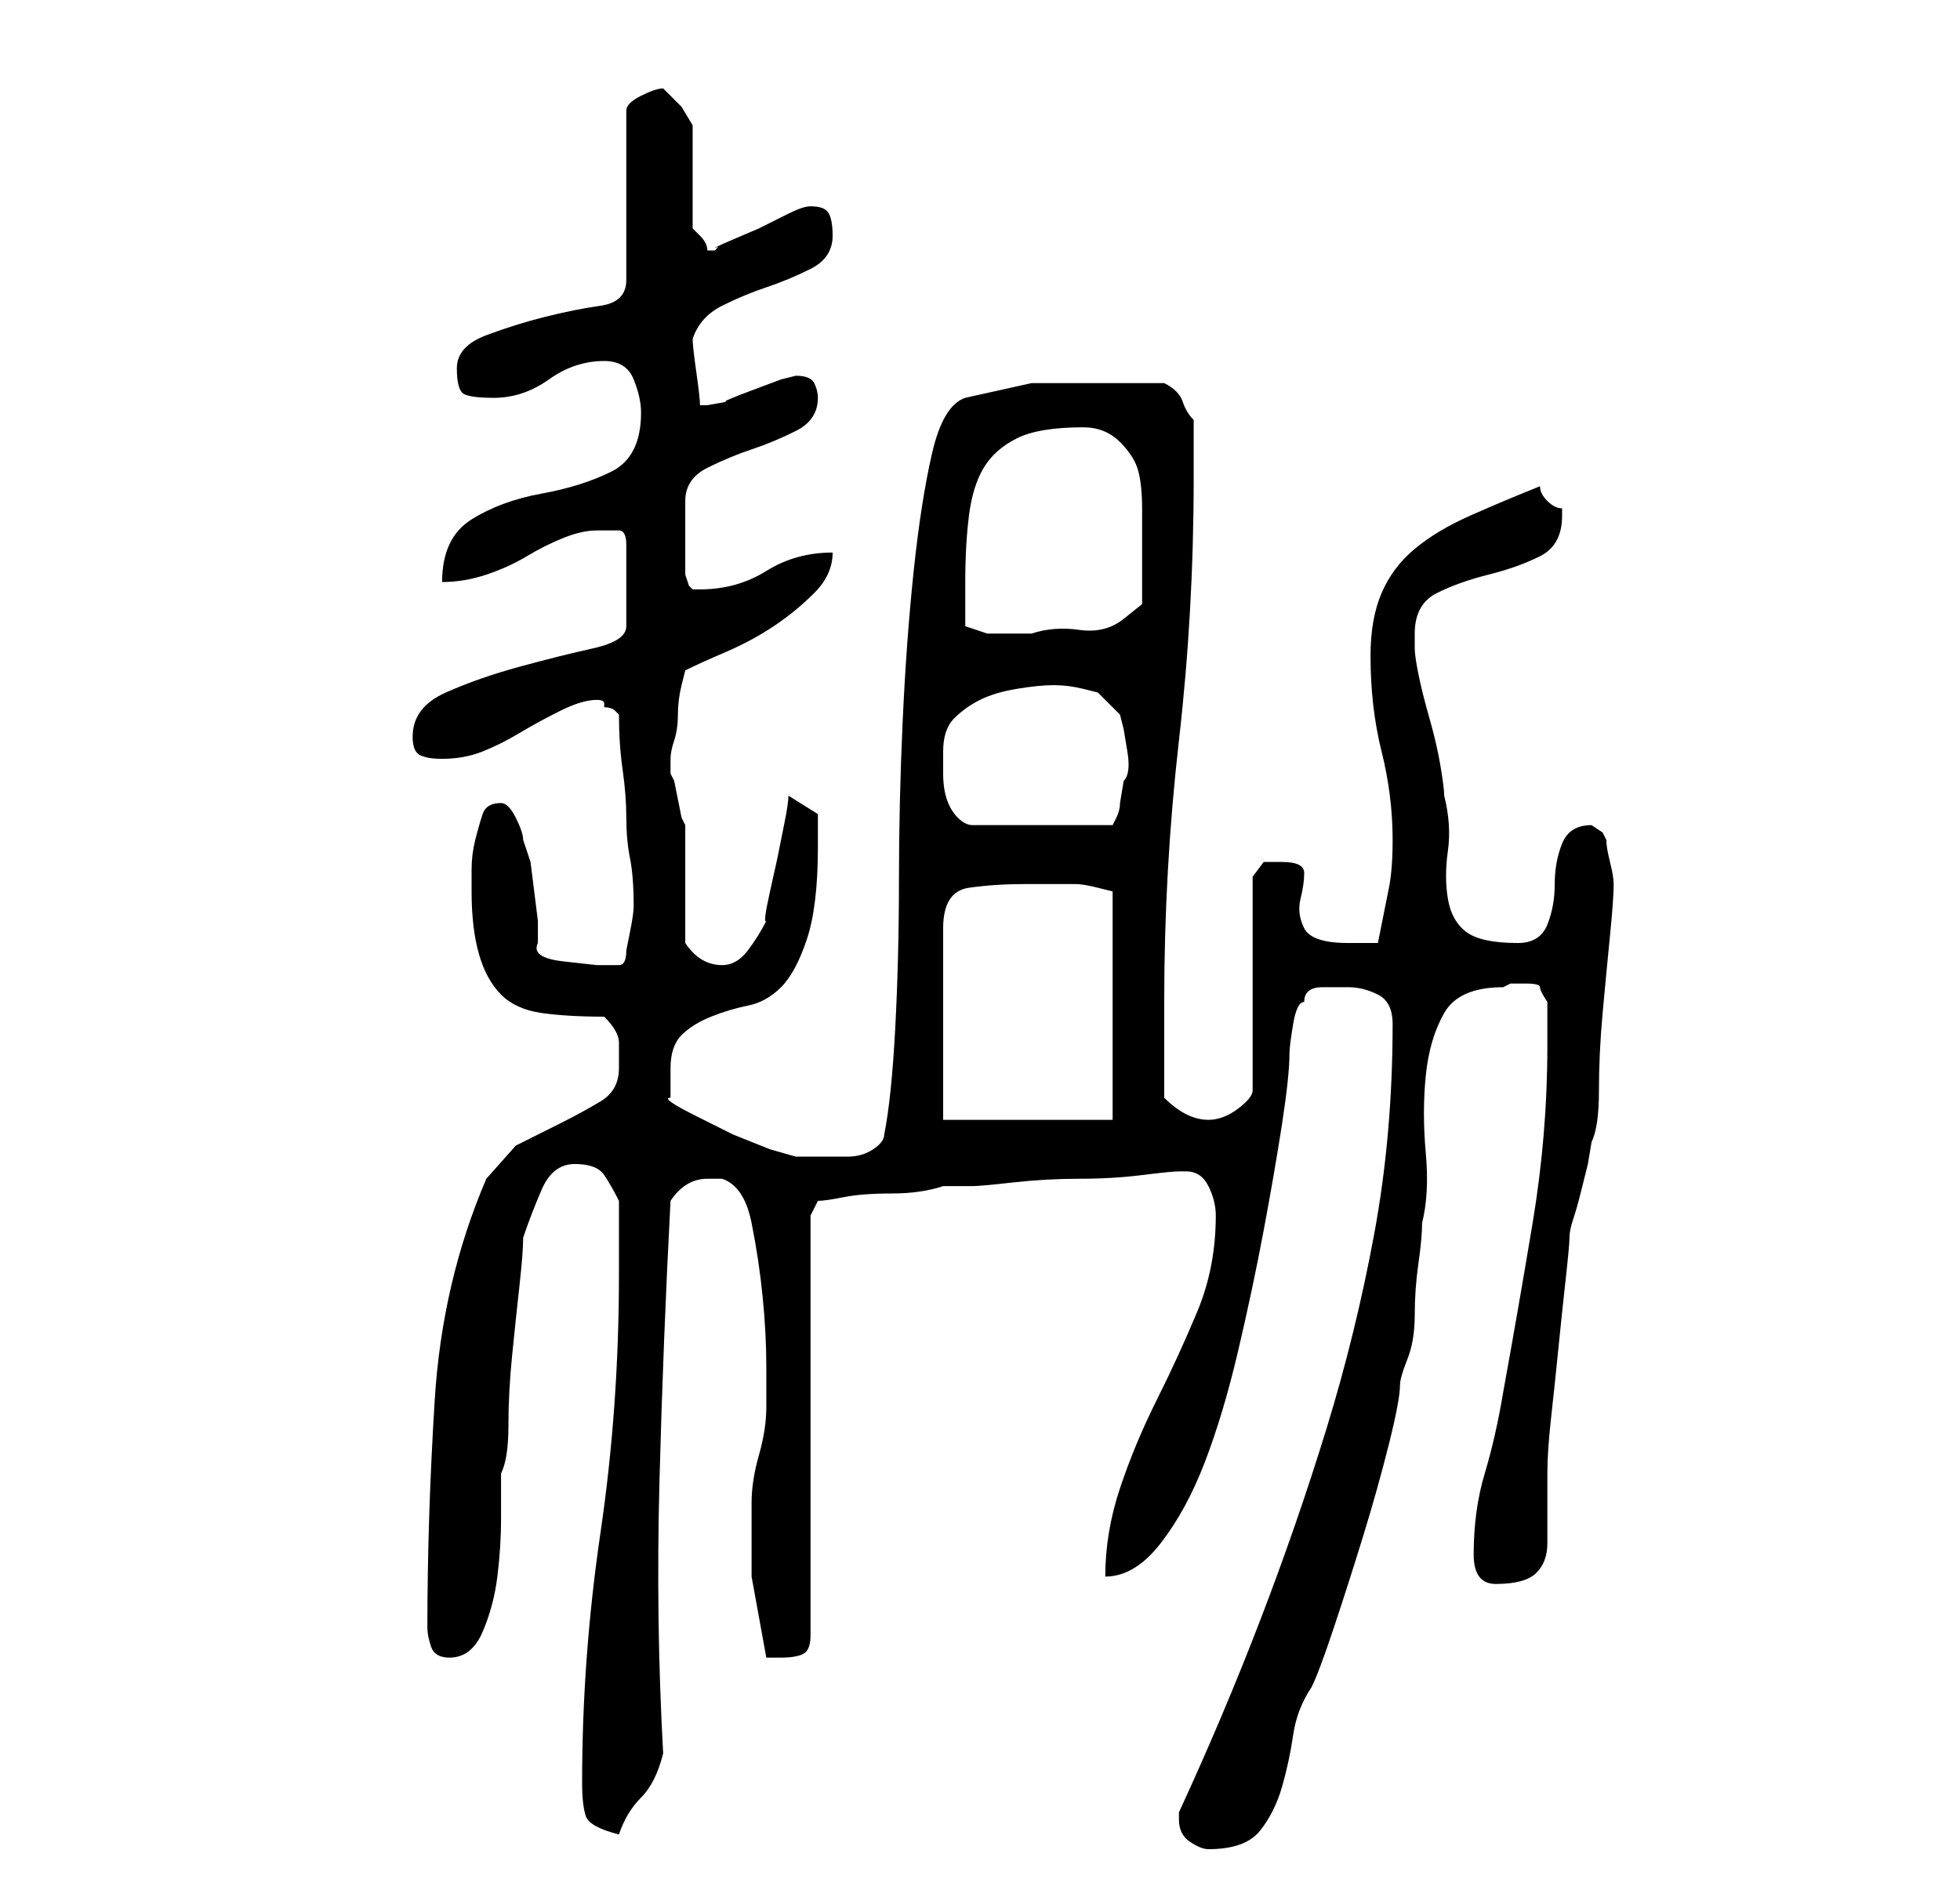 <?xml version="1.0" standalone="no"?>
<!DOCTYPE svg PUBLIC "-//W3C//DTD SVG 1.1//EN" "http://www.w3.org/Graphics/SVG/1.1/DTD/svg11.dtd" >
<svg xmlns="http://www.w3.org/2000/svg" xmlns:xlink="http://www.w3.org/1999/xlink" version="1.1" viewBox="-10 0 266 256">
   <path fill="currentColor"
d="M150 247q0 2 1.5 3t2.5 1q5 0 7 -2.5t3 -6t1.5 -7t2.5 -6.5q1 -2 3 -8t4 -12.5t3.5 -12.5t1.5 -8q0 -1 1 -3.5t1 -6t0.5 -7t0.5 -5.5q1 -4 0.5 -9.5t0 -10.5t2.5 -8.5t8 -3.5l1 -0.5t2 0t2 0.5t1 2v3v3q0 12 -2 24t-4 23q-1 6 -2.5 11t-1.5 11q0 4 3 4q4 0 5.5 -1.5
t1.5 -4v-5v-4.5q0 -3 0.5 -7.5t1 -9.5t1 -9.5t0.5 -5.5t0.5 -2.5t1 -3.5l1 -4t0.5 -3q1 -2 1 -7t0.5 -10.5t1 -10.5t0.5 -7q0 -1 -0.5 -3t-0.5 -3l-0.5 -1t-1.5 -1q-3 0 -4 2.5t-1 5.5t-1 5.5t-4 2.5q-5 0 -7 -1.5t-2.5 -4.5t0 -6.5t-0.5 -7.5q0 -1 -0.5 -4t-1.5 -6.5
t-1.5 -6t-0.5 -3.5v-1v-1q0 -4 3 -5.5t7 -2.5t7 -2.5t3 -5.5v-1q-1 0 -2 -1t-1 -2q-5 2 -9.5 4t-7.5 4.5t-4.5 6t-1.5 8.5q0 7 1.5 13t1.5 12q0 4 -0.5 6.5l-1.5 7.5h-4q-5 0 -6 -2t-0.5 -4t0.5 -3.5t-3 -1.5h-2.5t-1.5 2v29q0 1 -2 2.5t-4 1.5q-3 0 -6 -3v-2v-5v-4v-2
q0 -18 2 -35.5t2 -35.5v-8q-1 -1 -1.5 -2.5t-2.5 -2.5h-10h-8t-9 2q-3 1 -4.5 7.5t-2.5 16t-1.5 20.5t-0.5 21.5t-0.5 20t-1.5 14.5q0 1 -1.5 2t-3.5 1h-4h-3t-3.5 -1l-5 -2t-5 -2.5t-3.5 -2.5v-2v-2q0 -3 1.5 -4.5t4 -2.5t5 -1.5t4.5 -2.5t3.5 -6.5t1.5 -12.5v-4.5t-4 -2.5
v0q0 1 -0.5 3.5l-1 5t-1 4.5t-0.5 4q-1 2 -2.5 4t-3.5 2q-3 0 -5 -3v-3.5v-4.5v-4.5v-3.5l-0.5 -1t-0.5 -2.5t-0.5 -2.5l-0.5 -1v-1v-0.5v-0.5q0 -1 0.5 -2.5t0.5 -3.5t0.5 -4l0.5 -2q2 -1 5.5 -2.5t6.5 -3.5t5.5 -4.5t2.5 -5.5q-5 0 -9 2.5t-9 2.5h-1l-0.5 -0.5t-0.5 -1.5
v-10q0 -3 3 -4.5t6 -2.5t6 -2.5t3 -4.5q0 -1 -0.5 -2t-2.5 -1l-2 0.5t-4 1.5t-3.5 1.5t-2.5 0.5h-0.5h-0.5q0 -1 -0.5 -4.5t-0.5 -4.5q1 -3 4 -4.5t6 -2.5t6 -2.5t3 -4.5q0 -2 -0.5 -3t-2.5 -1v0q-1 0 -3 1l-4 2t-3.5 1.5t-2 1l-0.5 0.5v0h-1q0 -1 -1 -2l-1 -1v-3v-4v-4v-3
t-1.5 -2.5l-2.5 -2.5q-1 0 -3 1t-2 2v23q0 3 -3.5 3.5t-7.5 1.5t-8 2.5t-4 4.5t1 3.5t4 0.5q4 0 7.5 -2.5t7.5 -2.5q3 0 4 2.5t1 4.5q0 6 -4 8t-9.5 3t-9.5 3.5t-4 8.5q3 0 6 -1t5.5 -2.5t5 -2.5t4.5 -1h3q1 0 1 2v11q0 2 -4.5 3t-10 2.5t-10 3.5t-4.5 6q0 2 1 2.5t3 0.5
q3 0 5.5 -1t5 -2.5t5.5 -3t5 -1.5q1 0 1 0.5v0.5q1 0 1.5 0.5l0.5 0.5q0 4 0.5 7.5t0.5 6.5t0.5 5.5t0.5 6.5q0 1 -0.5 3.5l-0.5 2.5q0 2 -1 2h-3t-4.5 -0.5t-3.5 -2.5v-3t-0.5 -4t-0.5 -4t-1 -3q0 -1 -1 -3t-2 -2q-2 0 -2.5 1.5t-1 3.5t-0.5 4v3q0 5 1 8.5t3 5.5t5.5 2.5
t8.5 0.5q2 2 2 3.5v3.5q0 3 -2.5 4.5t-5.5 3l-6 3t-4 4.5q-6 14 -7 30t-1 31q0 1 0.5 2.5t2.5 1.5q3 0 4.5 -3.5t2 -7.5t0.5 -8v-6q1 -2 1 -6.5t0.5 -9.5t1 -9.5t0.5 -6.5q1 -3 2.5 -6.5t4.5 -3.5t4 1.5t2 3.5v2v3v3v2q0 18 -2.5 35t-2.5 34q0 3 0.5 4.5t4.5 2.5q1 -3 3 -5
t3 -6q-1 -18 -0.5 -37t1.5 -38q2 -3 5 -3h2q3 1 4 6t1.5 10t0.5 9.5v5.5q0 3 -1 6.5t-1 6.5v10t2 11h1h1q2 0 3 -0.5t1 -2.5v-57l1 -2q1 0 3.5 -0.5t6.5 -0.5t7 -1h4q1 0 5.5 -0.5t9 -0.5t8.5 -0.5t5 -0.5h1q2 0 3 2t1 4q0 7 -2.5 13t-5.5 12t-5 12t-2 12q4 0 7.5 -4.5
t6 -11t4.5 -15t3.5 -16.5t2.5 -14.5t1 -9.5q0 -1 0.5 -4t1.5 -3q0 -2 2.5 -2h3.5q2 0 4 1t2 4q0 15 -2.5 28.5t-6.5 26.5t-9 26t-11 26v0.5v0.5zM129 120h4h3q1 0 3 0.5l2 0.5v31h-23v-26q0 -5 3.5 -5.5t7.5 -0.5zM118 102q0 -3 1.5 -4.5t3.5 -2.5t5 -1.5t5 -0.5t4 0.5
l2 0.5l3 3l0.5 2t0.5 3t-0.5 4l-0.5 3q0 1 -0.5 2l-0.5 1h-19q-1 0 -2 -1t-1.5 -2.5t-0.5 -3.5v-3zM121 85v-6q0 -5 0.5 -9t2 -6.5t4.5 -4t9 -1.5q3 0 5 2t2.5 4t0.5 5v6v3.5v3.5t-2.5 2t-6 1.5t-6.5 0.5h-5h-1z" />
</svg>
